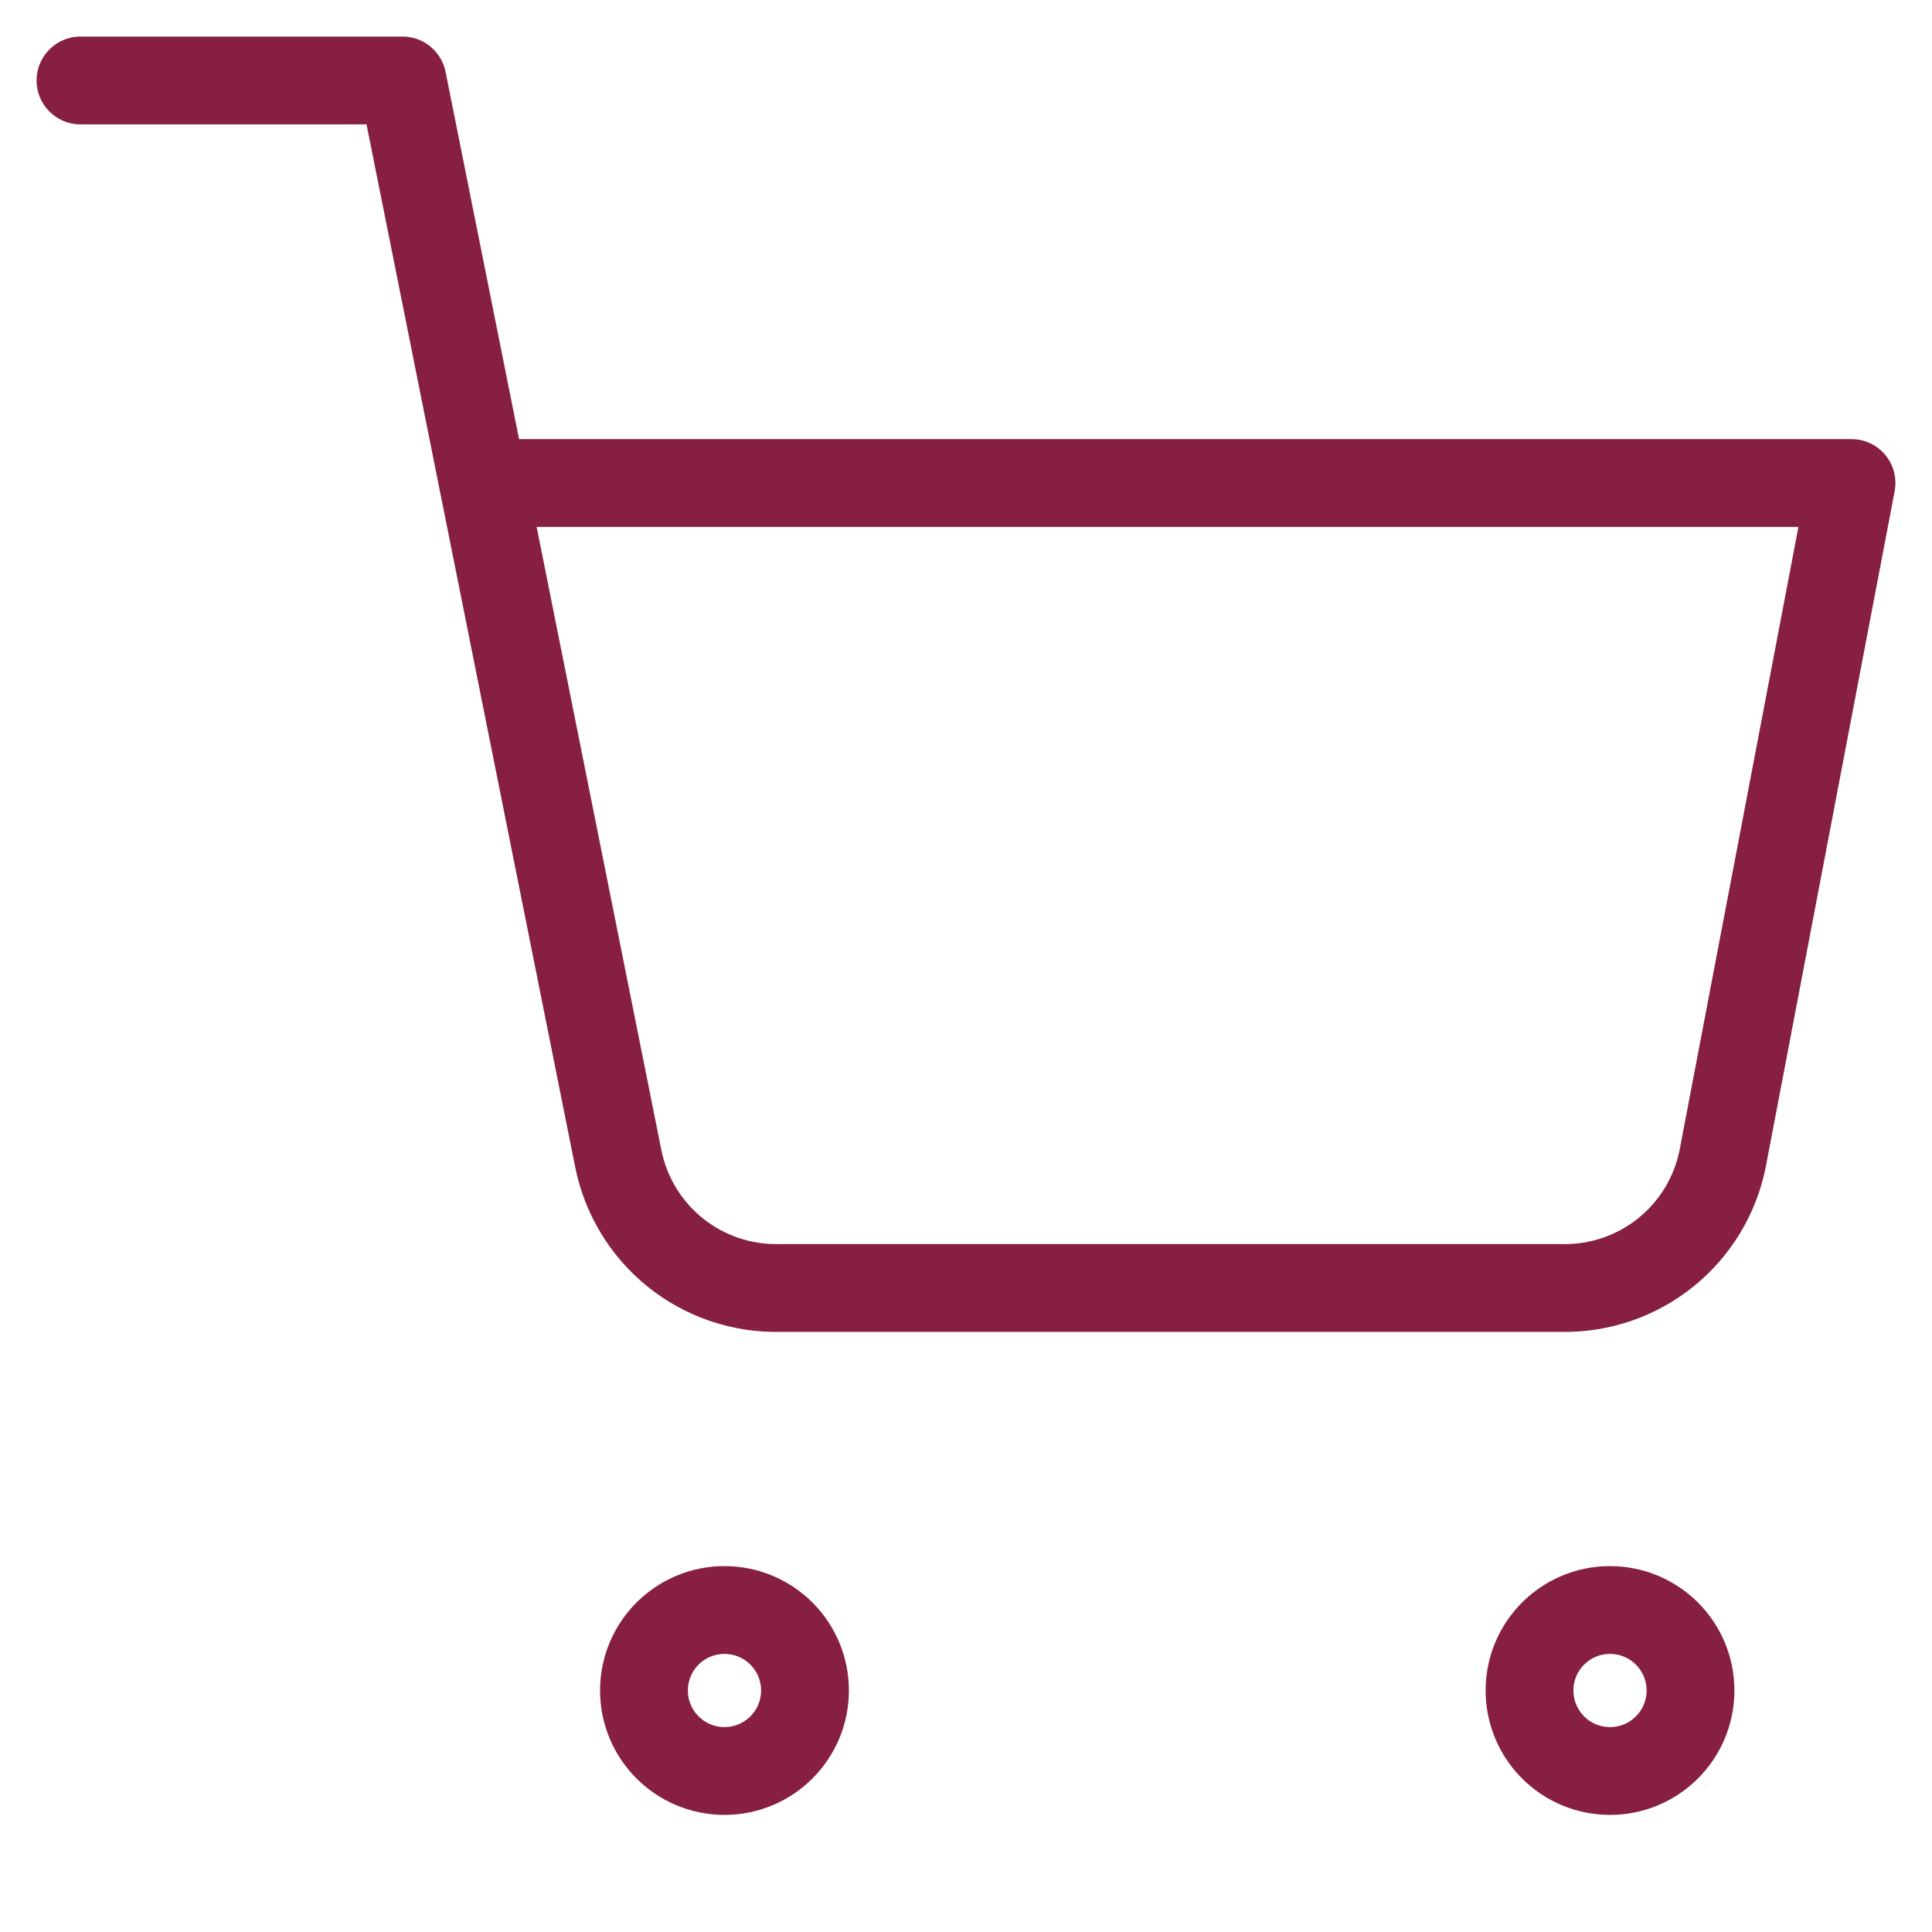 <svg width="44" height="44" viewBox="0 0 44 44" fill="none" xmlns="http://www.w3.org/2000/svg">
<path d="M16.5 40.333C17.512 40.333 18.333 39.513 18.333 38.5C18.333 37.487 17.512 36.667 16.5 36.667C15.487 36.667 14.666 37.487 14.666 38.5C14.666 39.513 15.487 40.333 16.5 40.333Z" stroke="#861F41" stroke-width="2" stroke-linecap="round" stroke-linejoin="round"/>
<path d="M36.667 40.333C37.679 40.333 38.5 39.513 38.5 38.5C38.5 37.487 37.679 36.667 36.667 36.667C35.654 36.667 34.834 37.487 34.834 38.5C34.834 39.513 35.654 40.333 36.667 40.333Z" stroke="#861F41" stroke-width="2" stroke-linecap="round" stroke-linejoin="round"/>
<path d="M1.833 1.833H9.167L14.08 26.382C14.248 27.226 14.707 27.984 15.377 28.524C16.048 29.063 16.886 29.35 17.747 29.333H35.567C36.427 29.35 37.266 29.063 37.936 28.524C38.607 27.984 39.066 27.226 39.233 26.382L42.167 11H11" stroke="#861F41" stroke-width="2" stroke-linecap="round" stroke-linejoin="round"/>
</svg>
